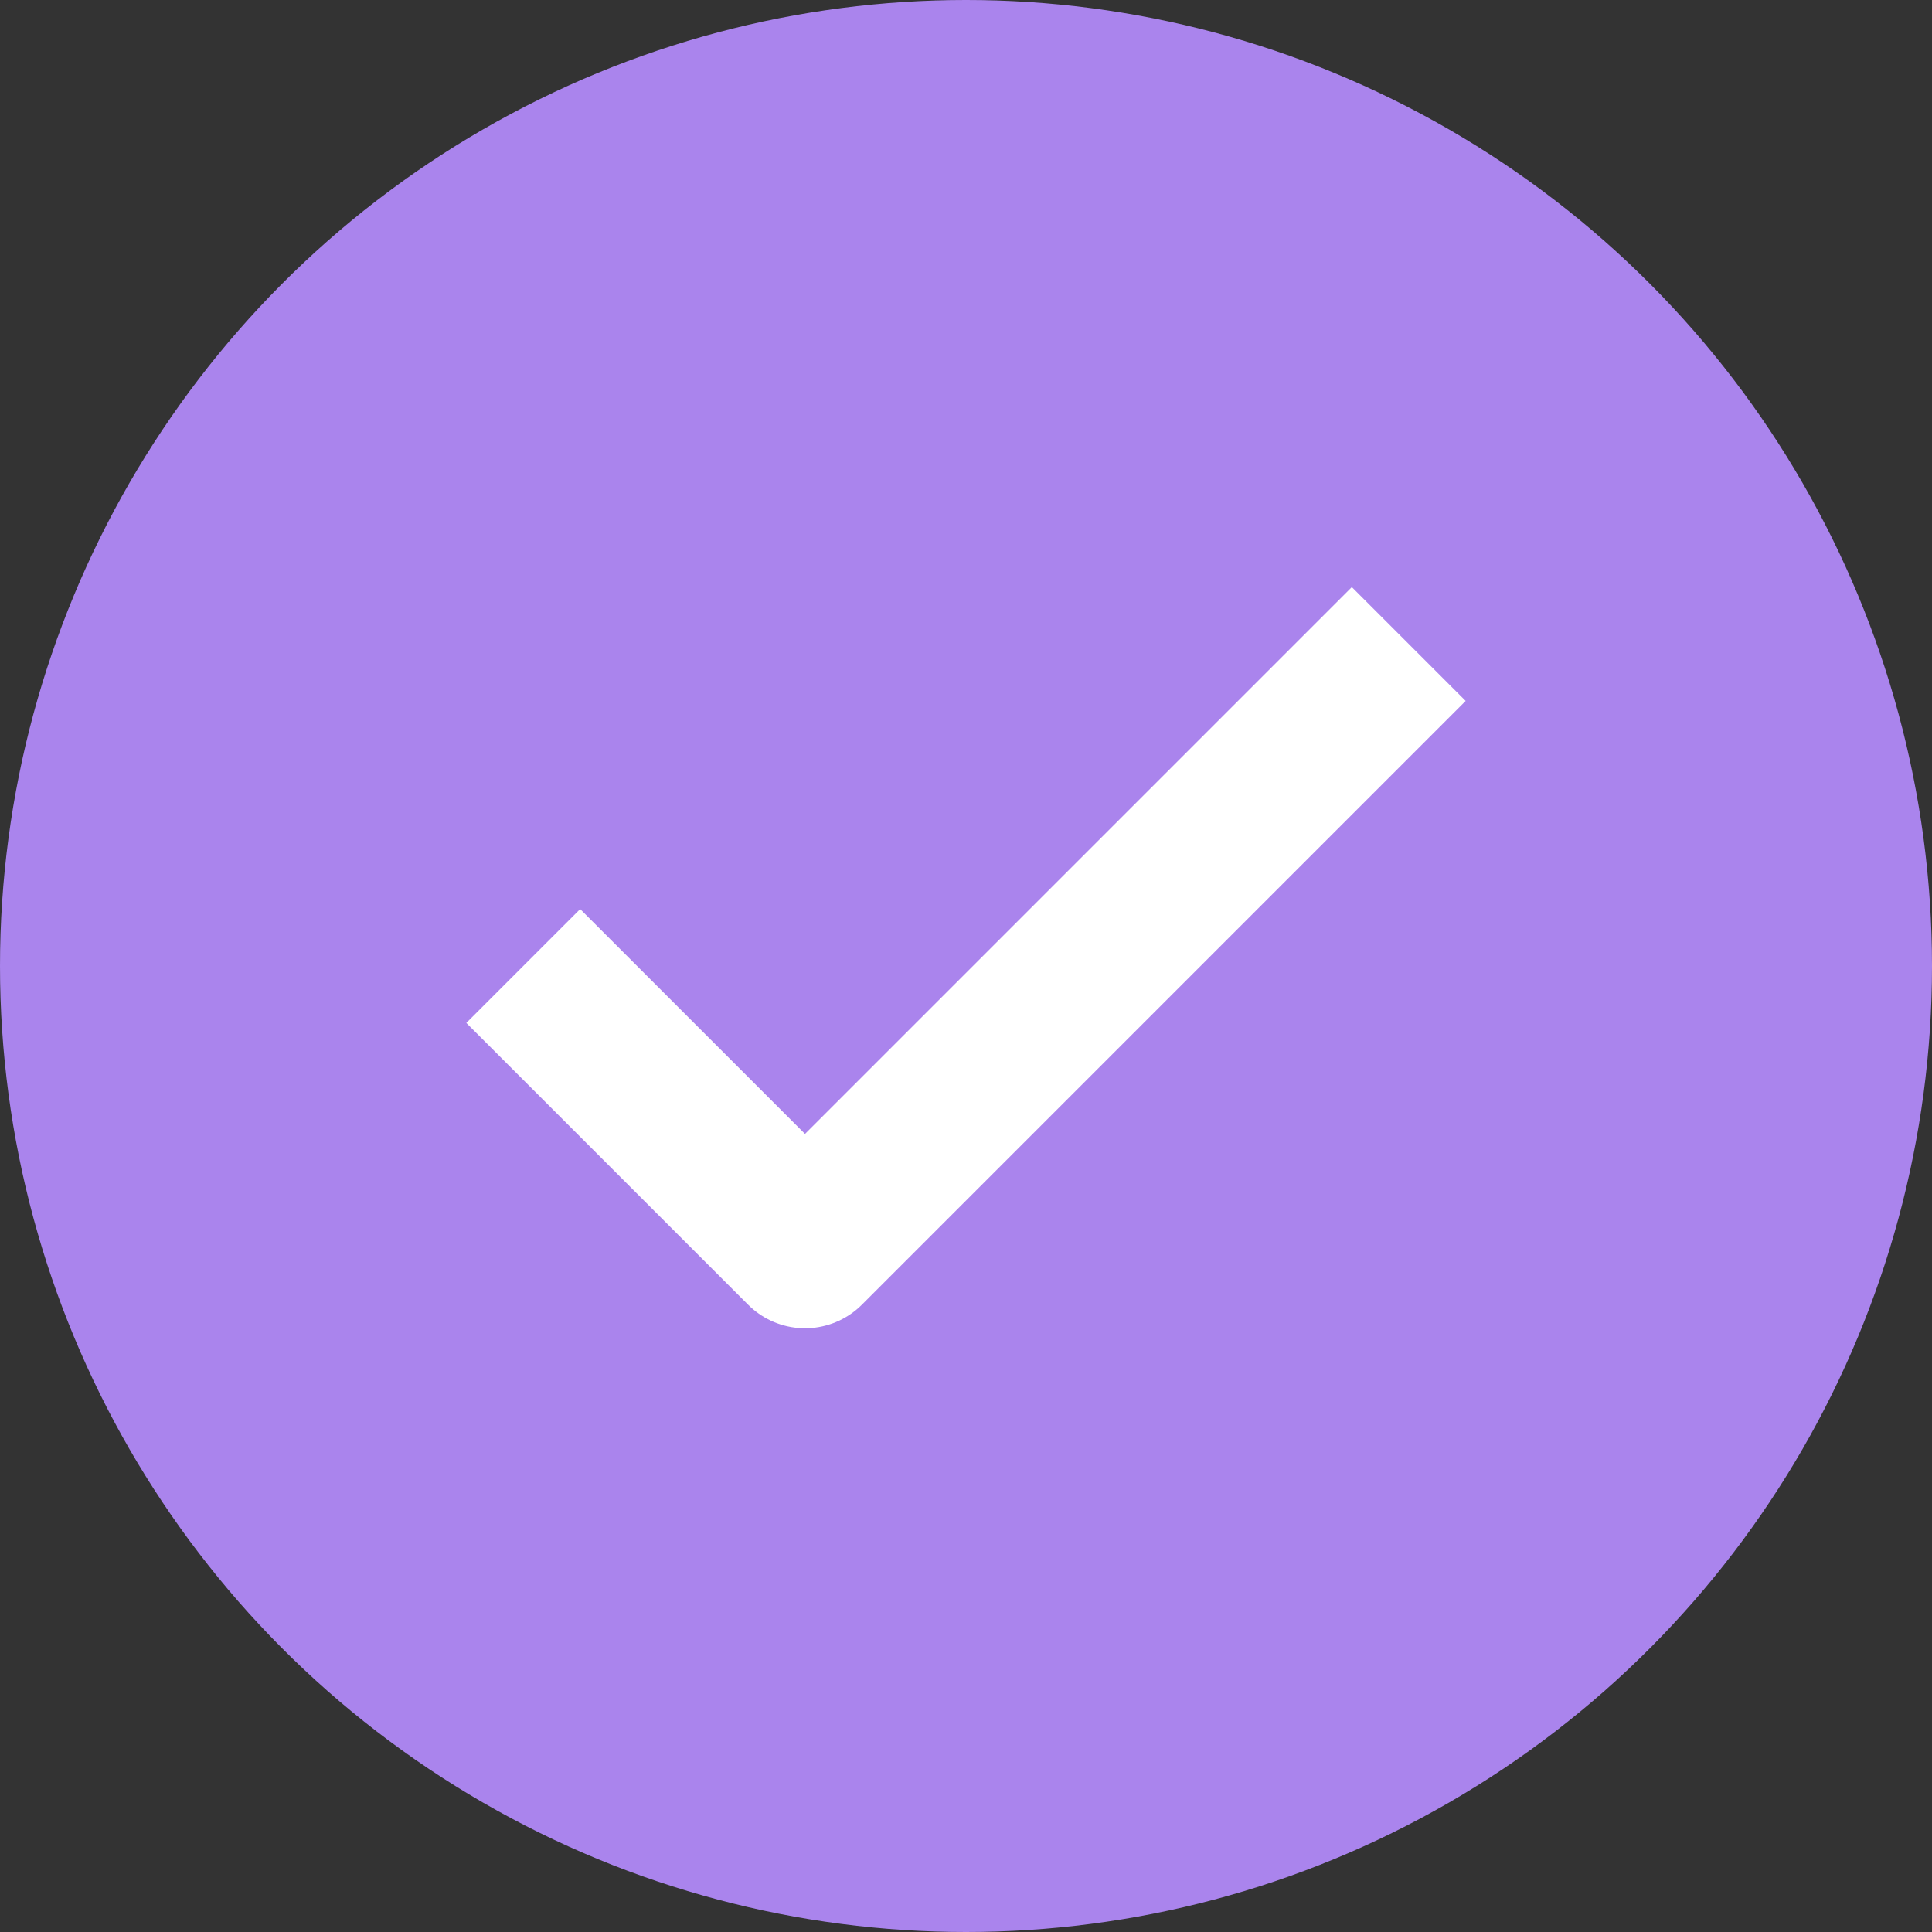<svg width="24" height="24" viewBox="0 0 24 24" fill="none" xmlns="http://www.w3.org/2000/svg">
<rect x="0" y="0" width="24" height="24" fill="#333333" stroke="none"/>
<circle cx="12" cy="12" r="12" fill="#AA84ED"/>
<path d="M6.5 12L10 15.5L17.5 8" stroke="white" stroke-width="2" stroke-linejoin="round"/>
</svg>
